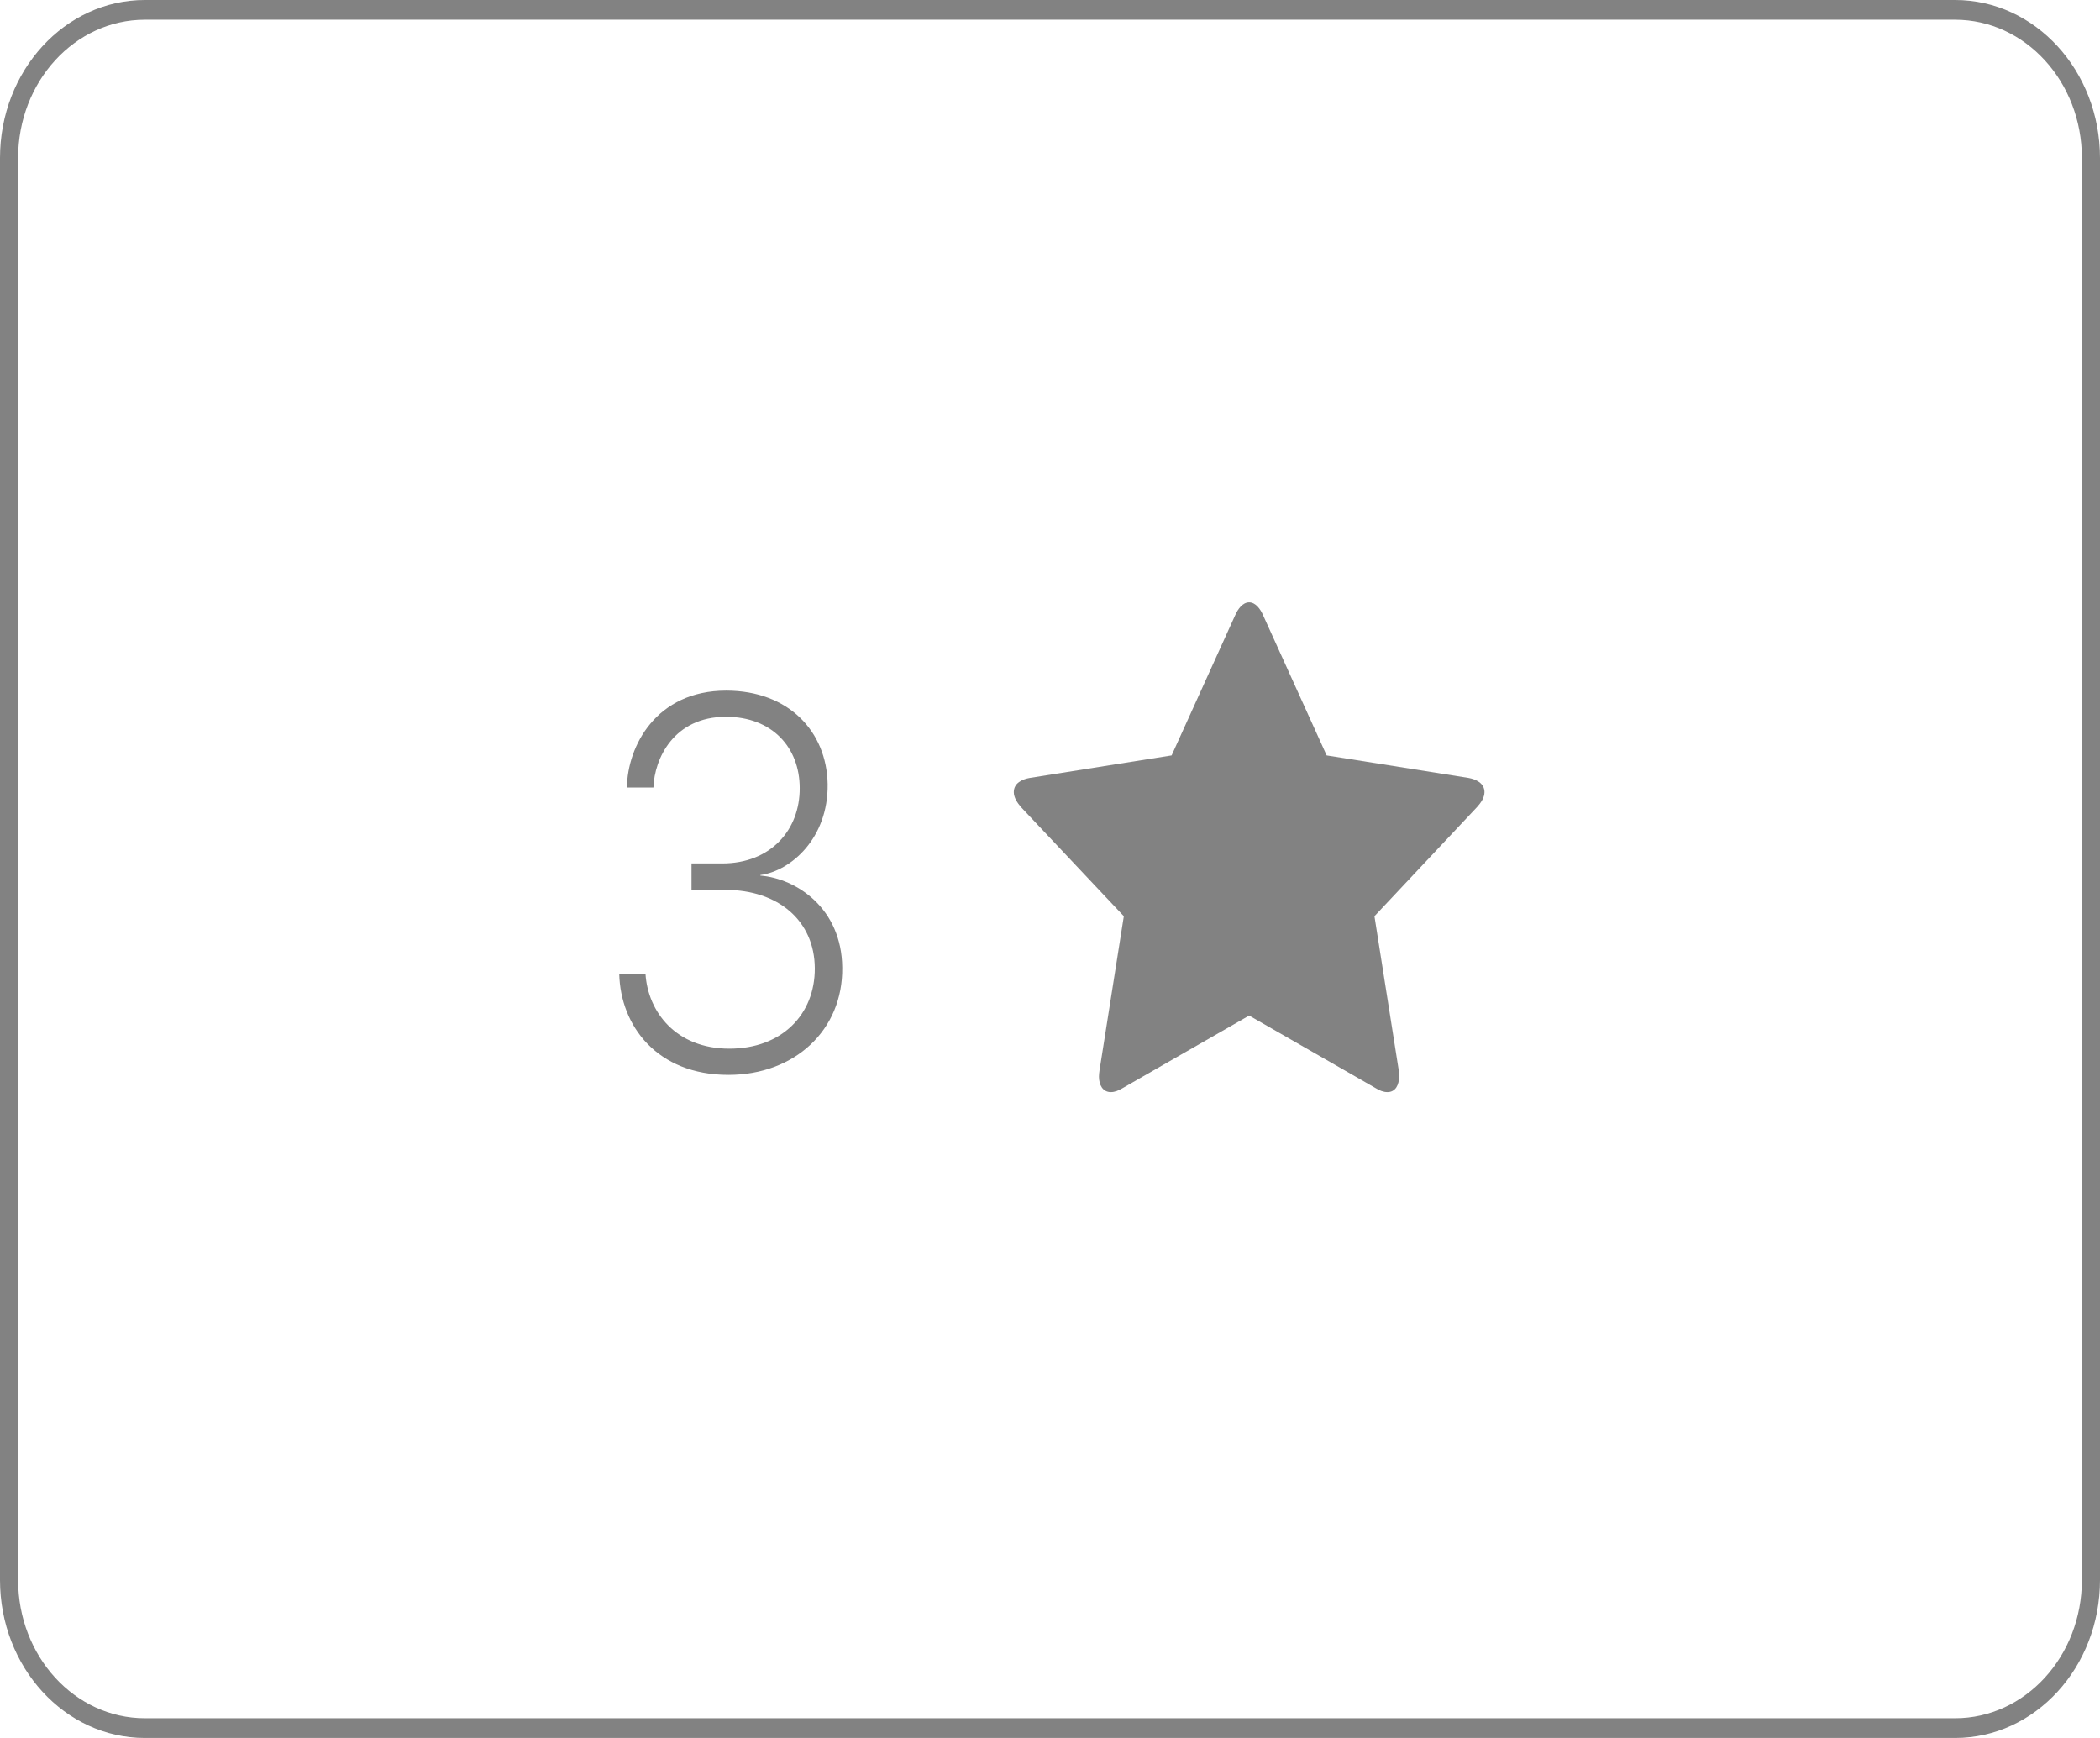 <svg width="58" height="48" viewBox="0 0 58 48" fill="none" xmlns="http://www.w3.org/2000/svg">
<path fill-rule="evenodd" clip-rule="evenodd" d="M54 0.545H4C2.067 0.545 0.5 2.255 0.5 4.364V43.636C0.5 45.745 2.067 47.455 4 47.455H54C55.933 47.455 57.5 45.745 57.5 43.636V4.364C57.5 2.255 55.933 0.545 54 0.545ZM4 0C1.791 0 0 1.954 0 4.364V43.636C0 46.046 1.791 48 4 48H54C56.209 48 58 46.046 58 43.636V4.364C58 1.954 56.209 0 54 0H4Z" fill="#828282"/>
<path d="M19.099 24.577H20.036C21.492 24.577 22.497 25.427 22.504 26.74C22.511 28.015 21.595 28.962 20.145 28.962C18.669 28.962 17.896 27.948 17.828 26.897H17.103C17.137 28.328 18.142 29.686 20.118 29.686C21.95 29.686 23.283 28.448 23.262 26.725C23.249 25.084 21.998 24.264 21 24.182V24.167C21.841 24.055 22.88 23.153 22.859 21.654C22.832 20.2 21.779 19.074 20.056 19.074C18.122 19.074 17.329 20.61 17.315 21.751H18.047C18.074 20.946 18.614 19.797 20.05 19.797C21.328 19.797 22.087 20.647 22.087 21.766C22.093 22.922 21.287 23.847 19.947 23.847H19.099V24.577Z" fill="#828282"/>
<path d="M41 21.878C41 21.622 40.75 21.52 40.562 21.486L36.641 20.864L34.883 16.986C34.812 16.824 34.68 16.636 34.5 16.636C34.32 16.636 34.188 16.824 34.117 16.986L32.359 20.864L28.438 21.486C28.242 21.52 28 21.622 28 21.878C28 22.031 28.102 22.176 28.195 22.287L31.039 25.304L30.367 29.565C30.359 29.625 30.352 29.676 30.352 29.736C30.352 29.957 30.453 30.162 30.68 30.162C30.789 30.162 30.891 30.119 30.992 30.06L34.5 28.048L38.008 30.06C38.102 30.119 38.211 30.162 38.32 30.162C38.547 30.162 38.641 29.957 38.641 29.736C38.641 29.676 38.641 29.625 38.633 29.565L37.961 25.304L40.797 22.287C40.898 22.176 41 22.031 41 21.878Z" fill="#828282"/>
</svg>

